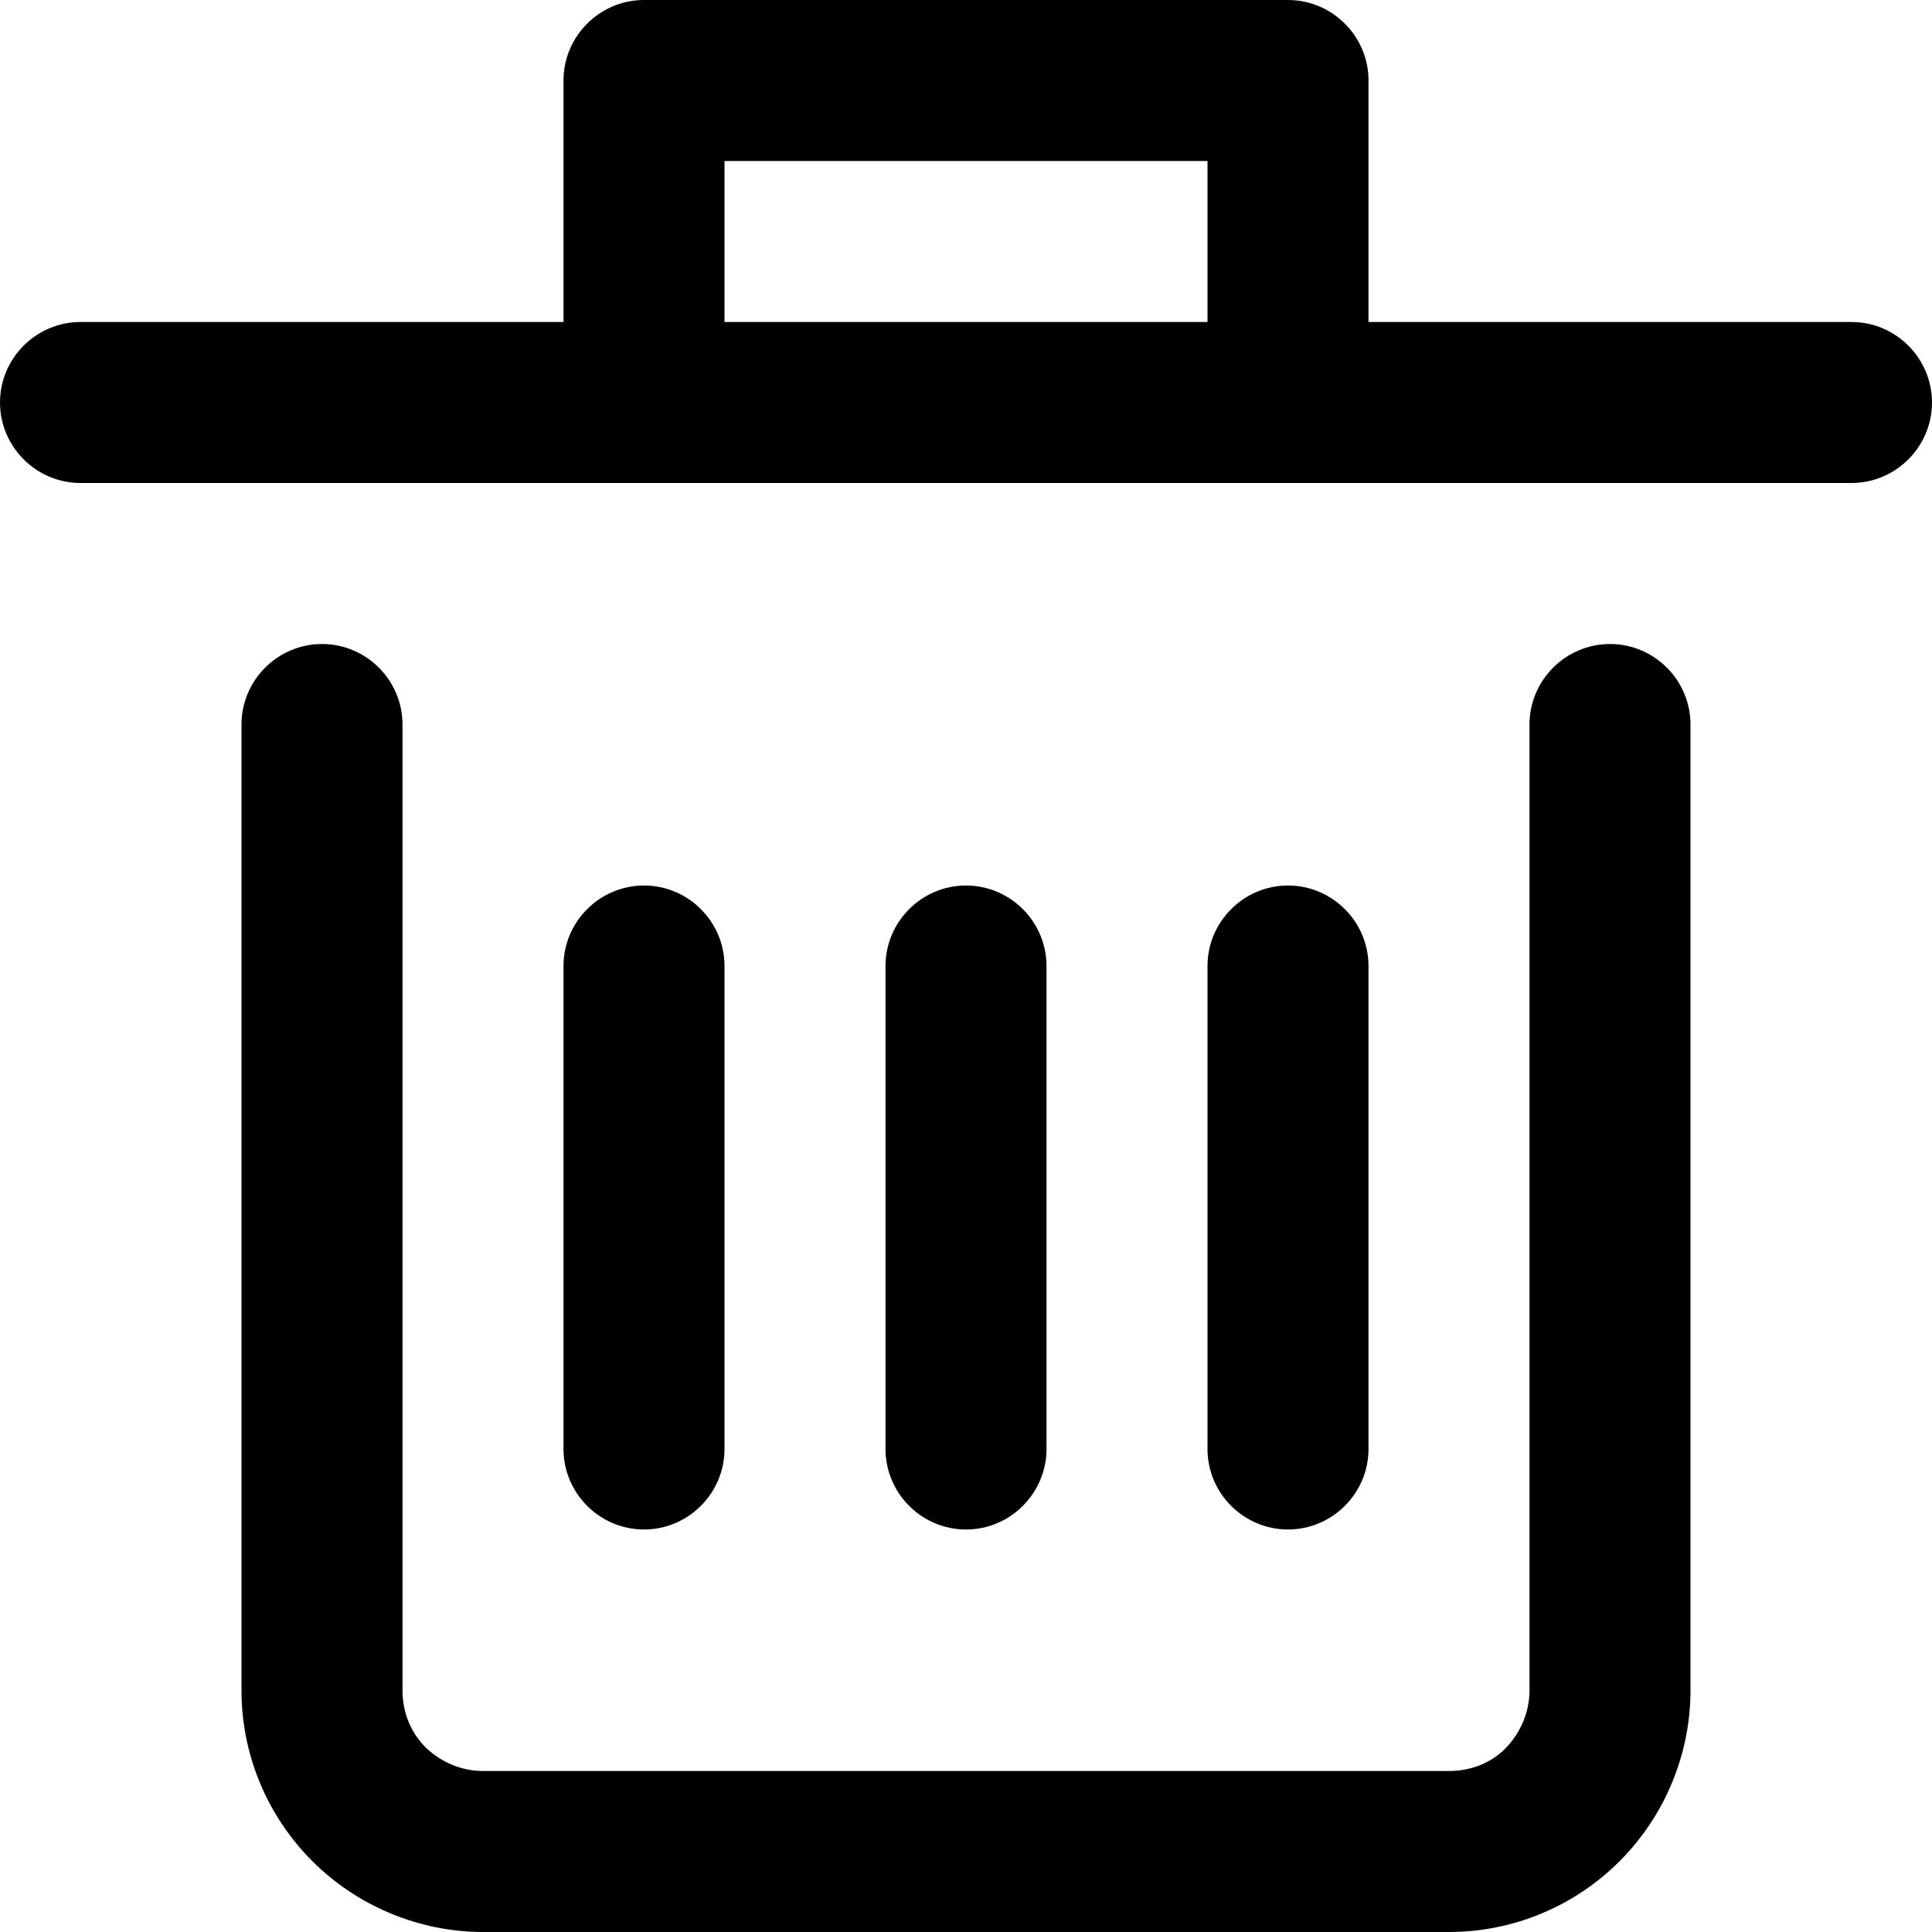 <svg xmlns="http://www.w3.org/2000/svg" width="240" height="240" viewBox="0 0 240 240"><path d="M120 190c-5.5 0 -10 -4.5 -10 -10v-60c0 -5.5 4.5 -10 10 -10s10 4.5 10 10v60c0 5.5 -4.5 10 -10 10ZM170 180v-60c0 -5.5 -4.5 -10 -10 -10s-10 4.5 -10 10v60c0 5.5 4.5 10 10 10s10 -4.5 10 -10ZM40 80c-5.5 0 -10 4.5 -10 10v120c0 8 3.2 15.6 8.8 21.2 5.6 5.6 13.3 8.8 21.2 8.8h120c8 0 15.6 -3.2 21.2 -8.8 5.6 -5.6 8.8 -13.3 8.8 -21.2v-120c0 -5.5 -4.5 -10 -10 -10s-10 4.5 -10 10v120c0 2.7 -1.1 5.2 -2.9 7.1s-4.4 2.9 -7.1 2.9H60c-2.7 0 -5.2 -1.1 -7.1 -2.9 -1.9 -1.9 -2.9 -4.4 -2.9 -7.1v-120c0 -5.5 -4.5 -10 -10 -10ZM0 50c0 -5.5 4.5 -10 10 -10h60V10c0 -5.5 4.5 -10 10 -10h80c5.5 0 10 4.5 10 10v30h60c5.5 0 10 4.5 10 10s-4.5 10 -10 10H10c-5.5 0 -10 -4.5 -10 -10ZM90 40h60v-20h-60v20ZM90 180v-60c0 -5.5 -4.5 -10 -10 -10s-10 4.5 -10 10v60c0 5.5 4.5 10 10 10s10 -4.5 10 -10Z"/></svg>